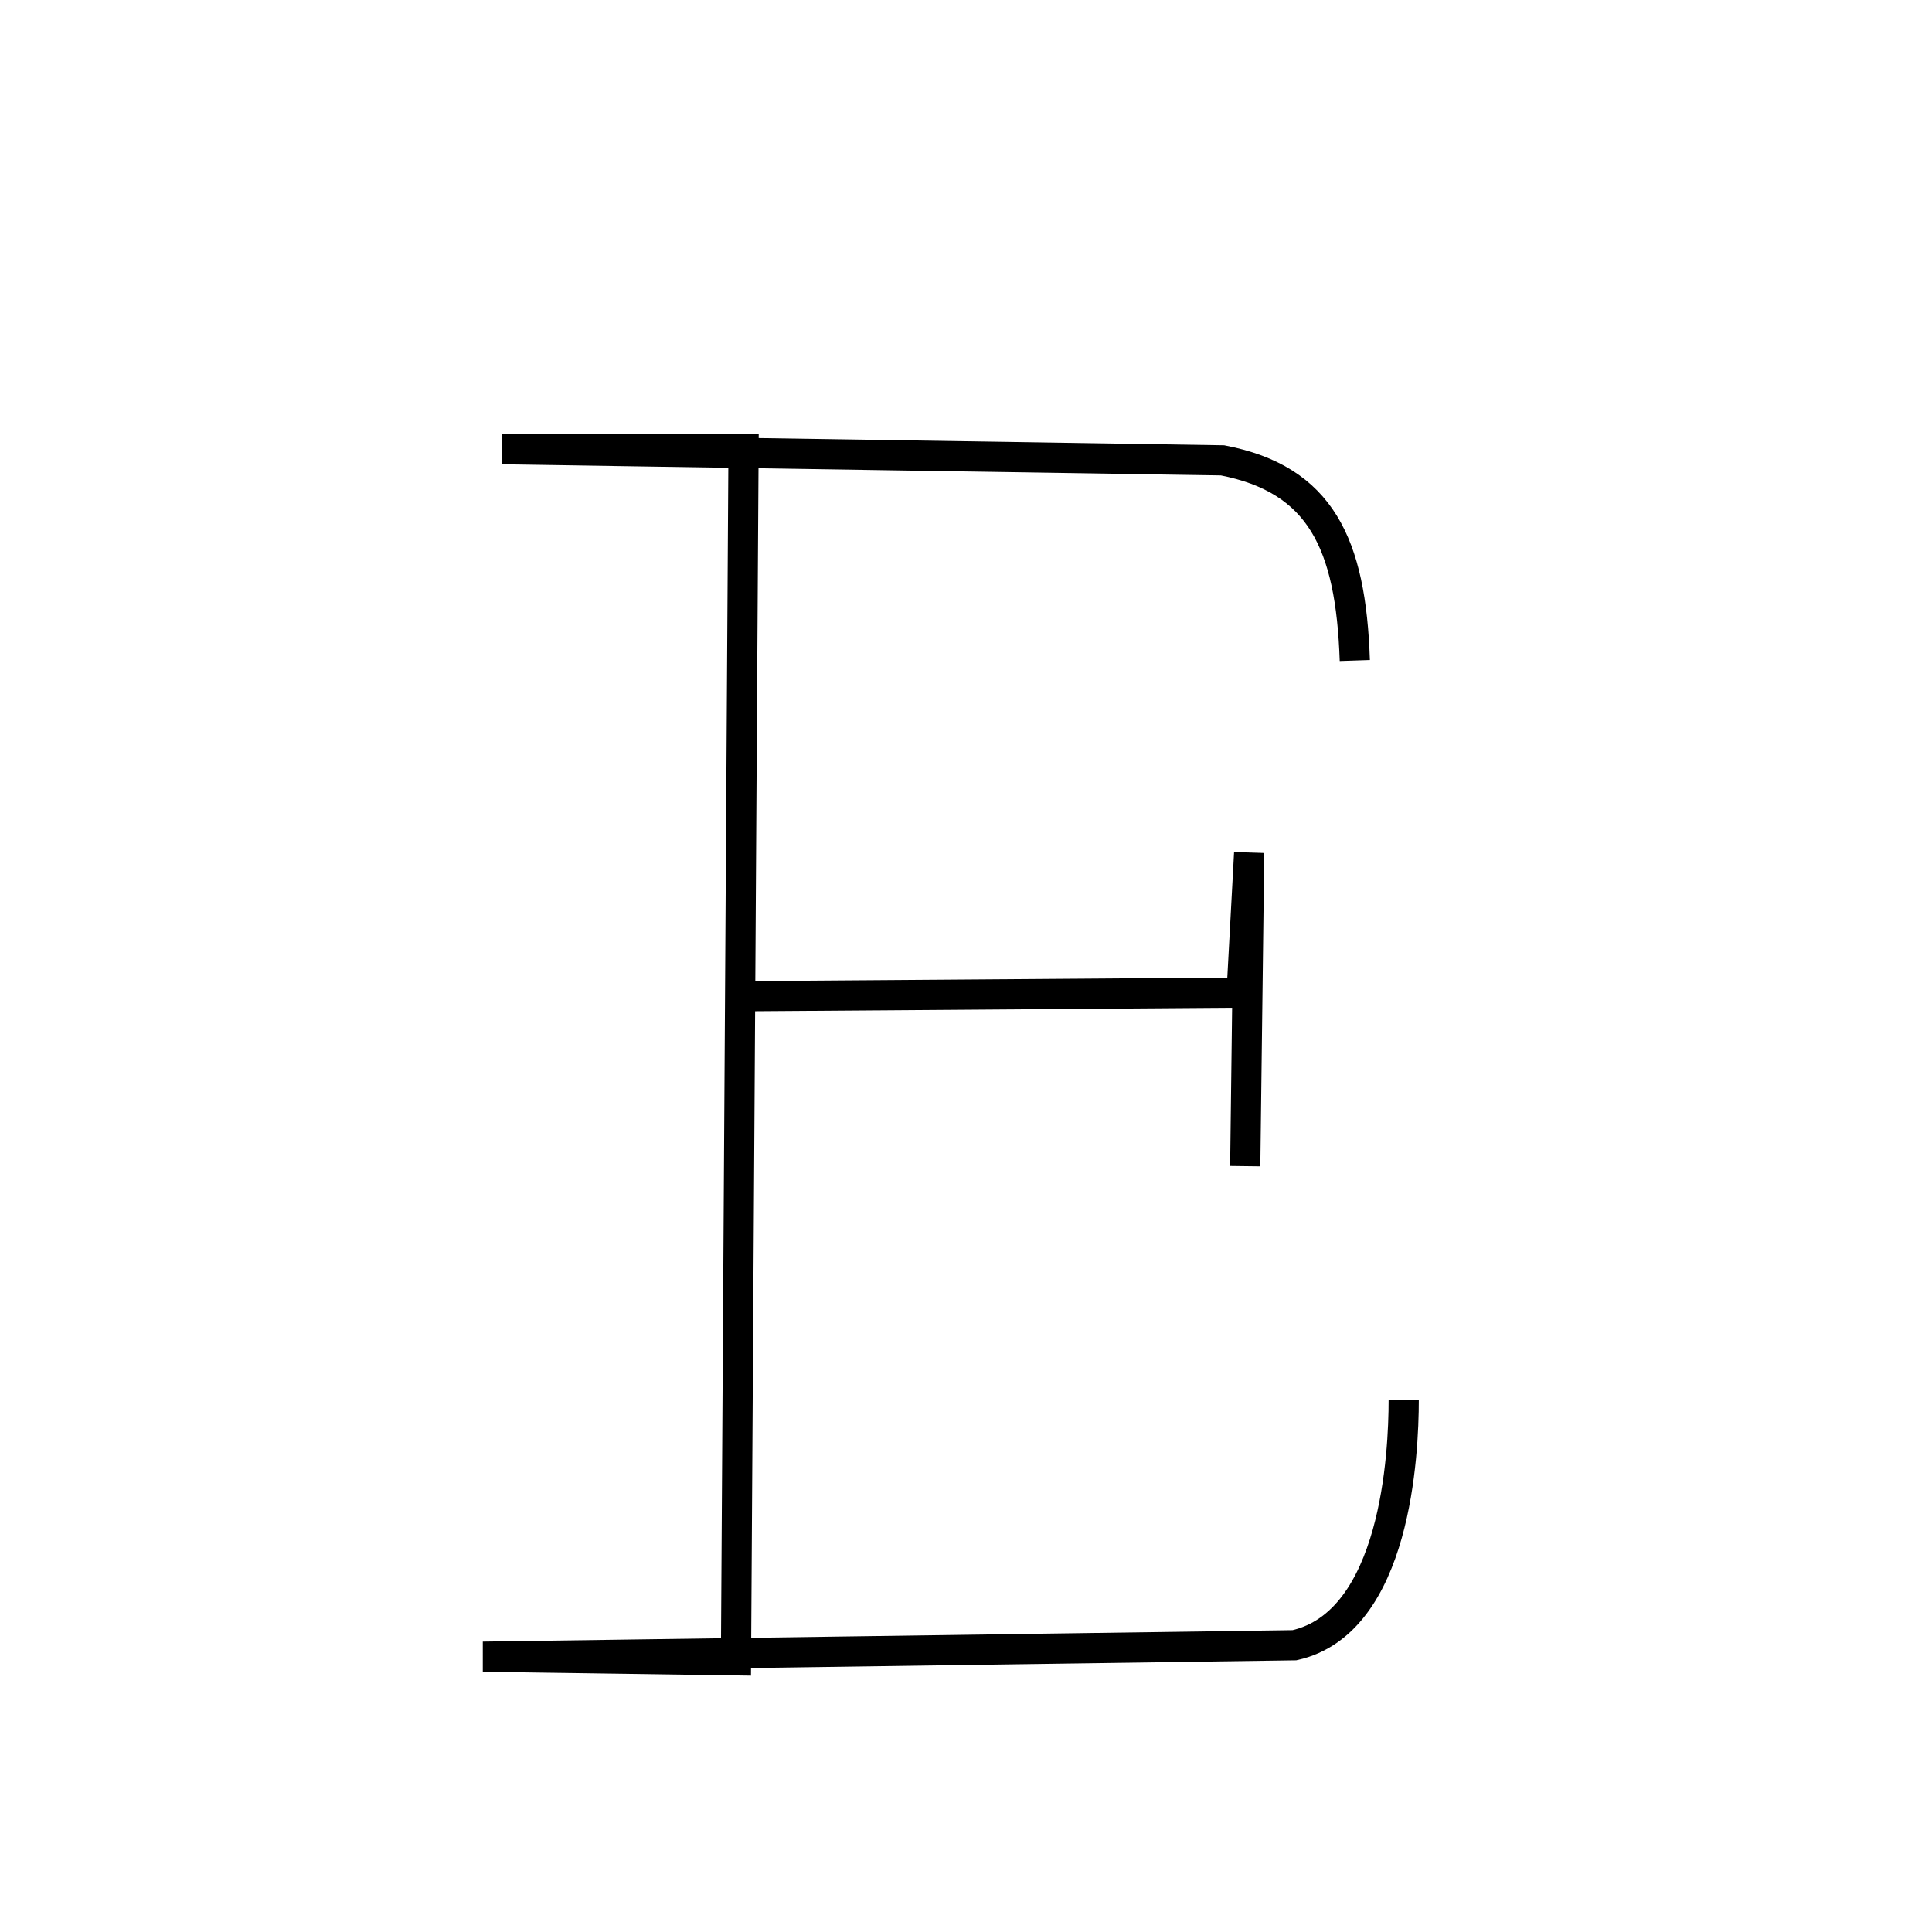 <?xml version="1.0" encoding="UTF-8" standalone="no"?>
<!DOCTYPE svg PUBLIC "-//W3C//DTD SVG 20010904//EN"
              "http://www.w3.org/TR/2001/REC-SVG-20010904/DTD/svg10.dtd">

<svg xmlns="http://www.w3.org/2000/svg"
     width="0.213in" height="0.213in"
     viewBox="0 0 64 64">
  <path id="Epsilon-upper"
        fill="none" stroke="black" stroke-width="1"
        d="M 24.75,33.00
           C 24.75,33.00 41.13,32.88 41.13,32.88
             41.13,32.88 41.38,28.25 41.38,28.25
             41.38,28.25 41.25,38.63 41.25,38.63M 44.88,21.88
           C 44.75,18.00 43.75,15.88 40.50,15.25
             40.50,15.25 16.63,14.88 16.63,14.88
             16.63,14.88 24.63,14.88 24.63,14.88
             24.63,14.88 24.38,55.00 24.38,55.00
             24.38,55.00 16.00,54.88 16.00,54.88
             16.00,54.88 42.88,54.50 42.88,54.50
             46.25,53.75 46.50,48.13 46.50,46.38" />
</svg>
